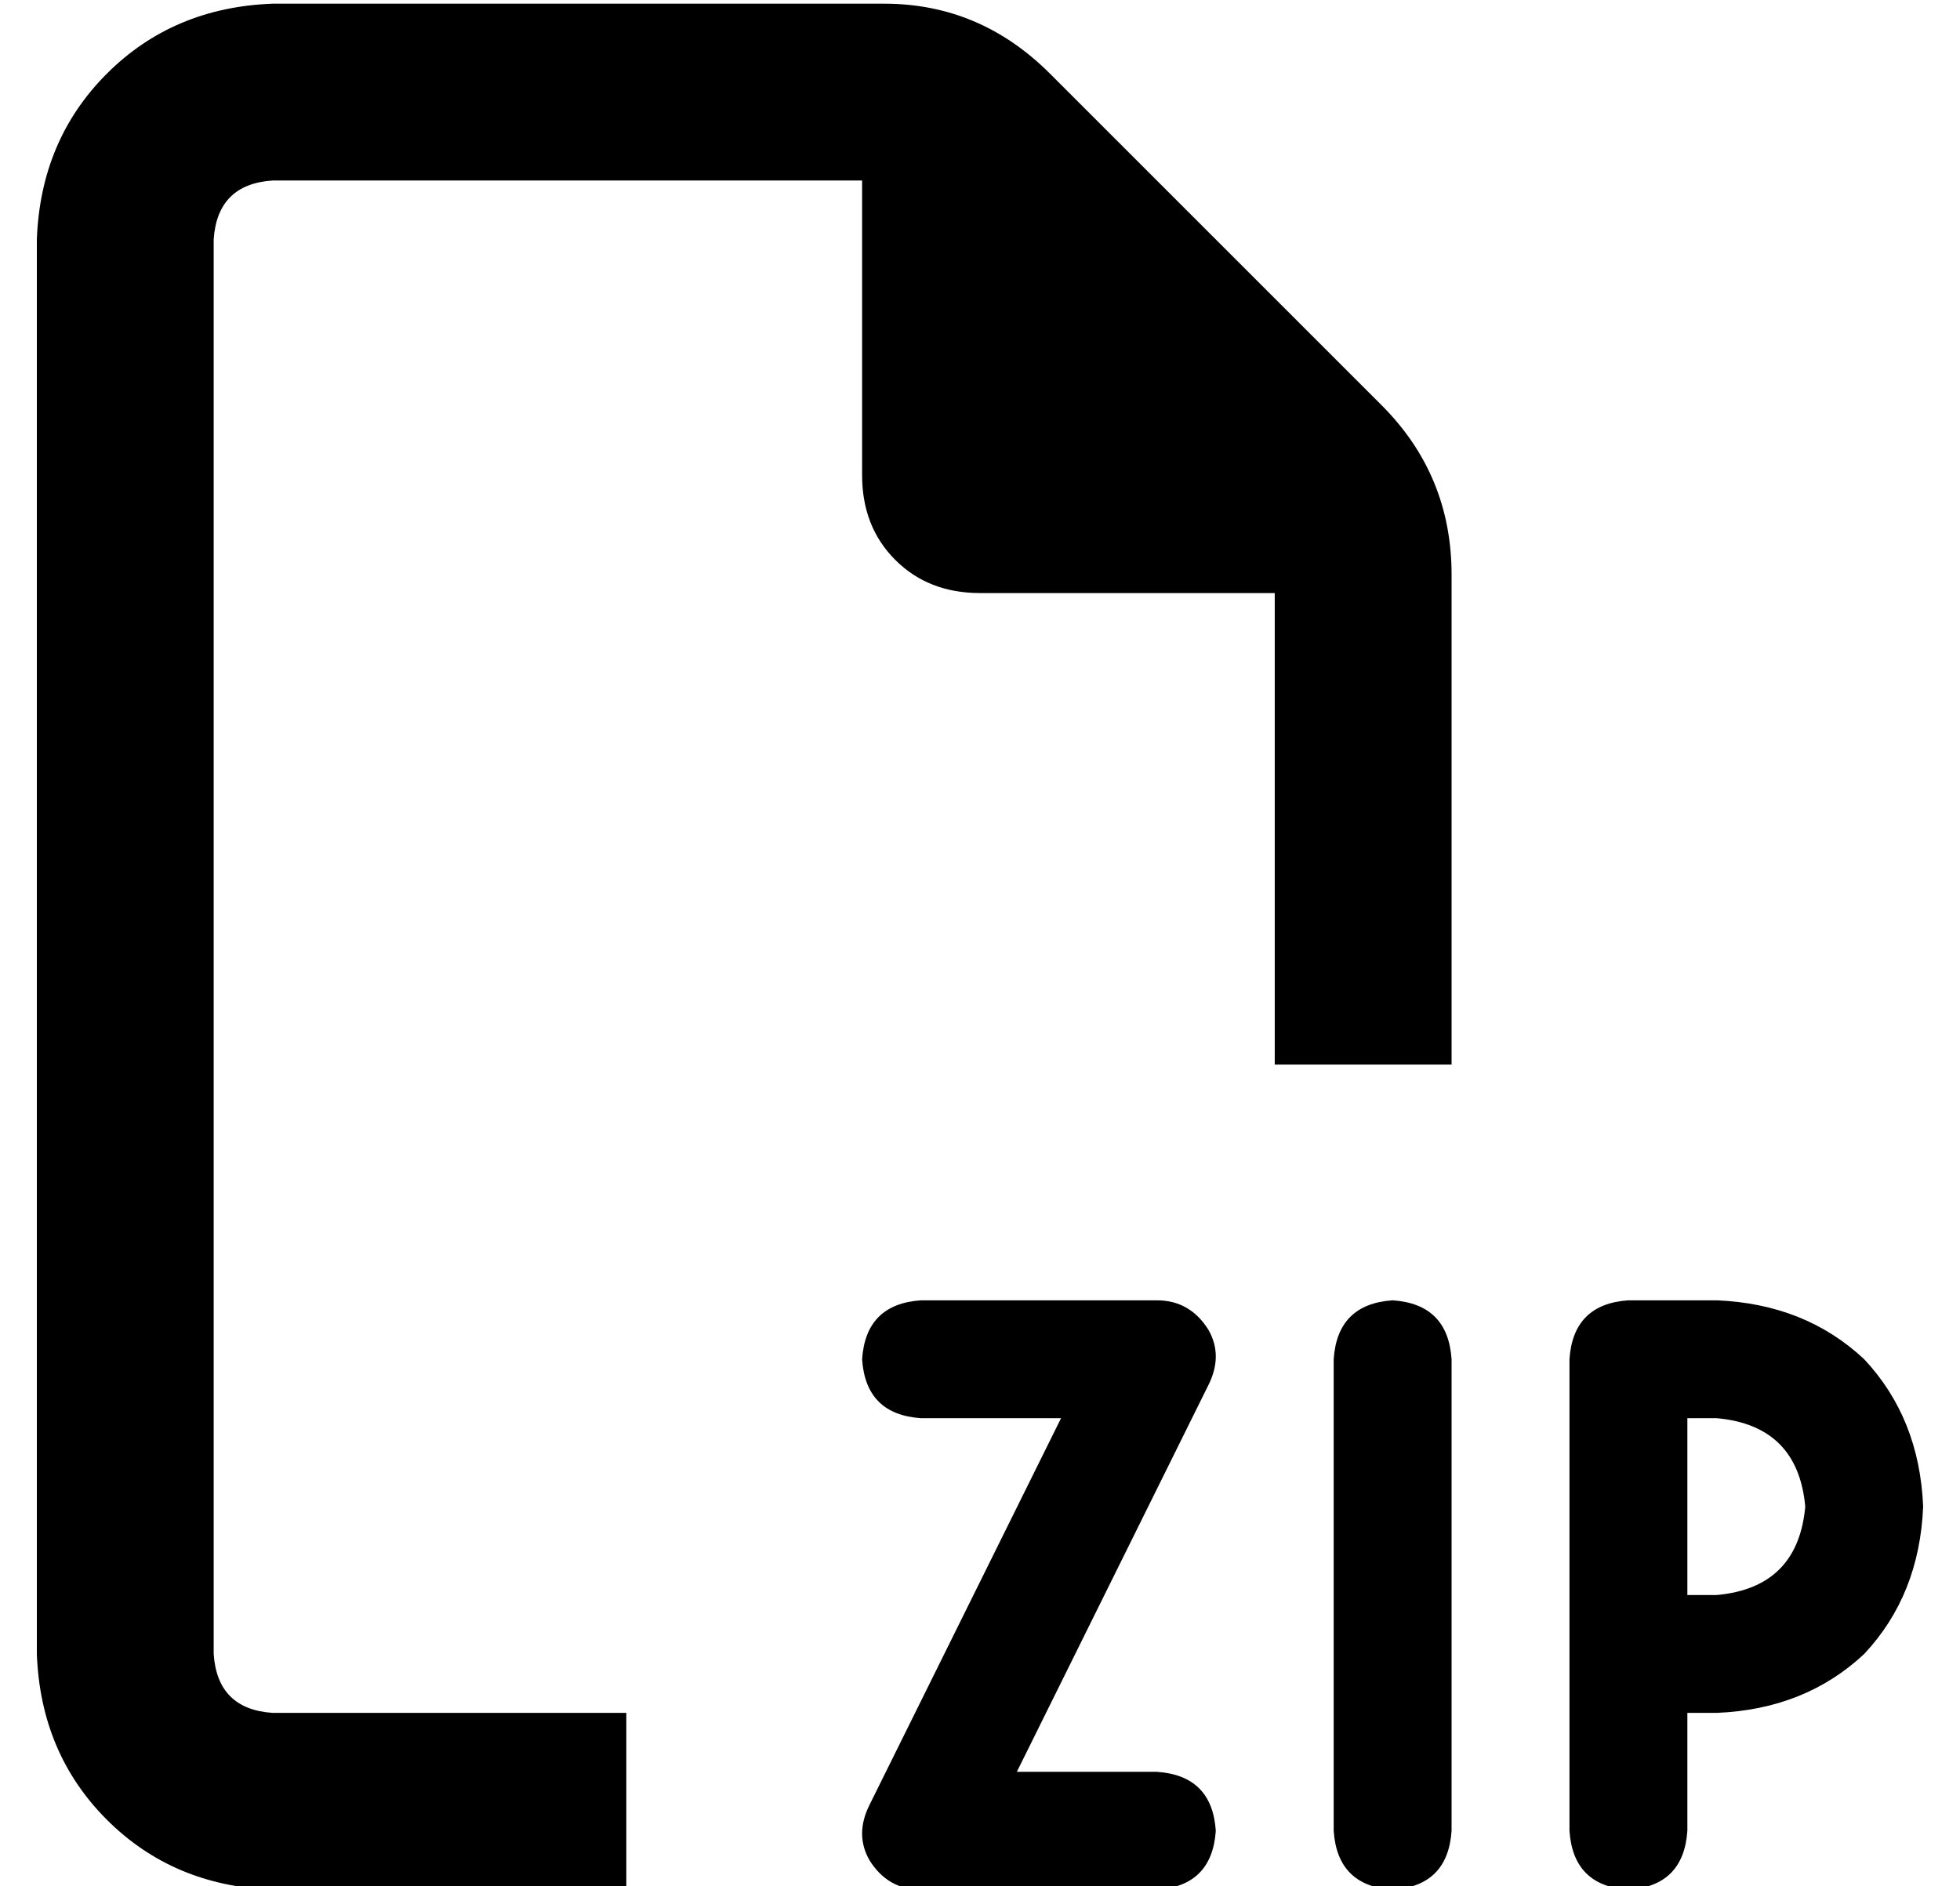 <?xml version="1.0" standalone="no"?>
<!DOCTYPE svg PUBLIC "-//W3C//DTD SVG 1.1//EN" "http://www.w3.org/Graphics/SVG/1.1/DTD/svg11.dtd" >
<svg xmlns="http://www.w3.org/2000/svg" xmlns:xlink="http://www.w3.org/1999/xlink" version="1.1" viewBox="-10 -40 532 512">
   <path fill="currentColor"
d="M64 425h96h-96h96v48v0h-96v0q-27 -1 -45 -19t-19 -45v-384v0q1 -27 19 -45t45 -19h166v0q26 0 45 19l90 90v0q19 19 19 46v133v0h-48v0v-128v0h-80v0q-14 0 -23 -9t-9 -23v-80v0h-160v0q-15 1 -16 16v384v0q1 15 16 16v0zM240 313h64h-64h64q9 0 14 8q4 7 0 15l-52 105
v0h38v0q15 1 16 16q-1 15 -16 16h-64v0q-9 0 -14 -8q-4 -7 0 -15l52 -105v0h-38v0q-15 -1 -16 -16q1 -15 16 -16v0zM384 329v128v-128v128q-1 15 -16 16q-15 -1 -16 -16v-128v0q1 -15 16 -16q15 1 16 16v0zM416 329q1 -15 16 -16h24v0q24 1 40 16q15 16 16 40q-1 24 -16 40
q-16 15 -40 16h-8v0v32v0q-1 15 -16 16q-15 -1 -16 -16v-48v0v-80v0zM448 393h8h-8h8q22 -2 24 -24q-2 -22 -24 -24h-8v0v48v0z" />
</svg>
